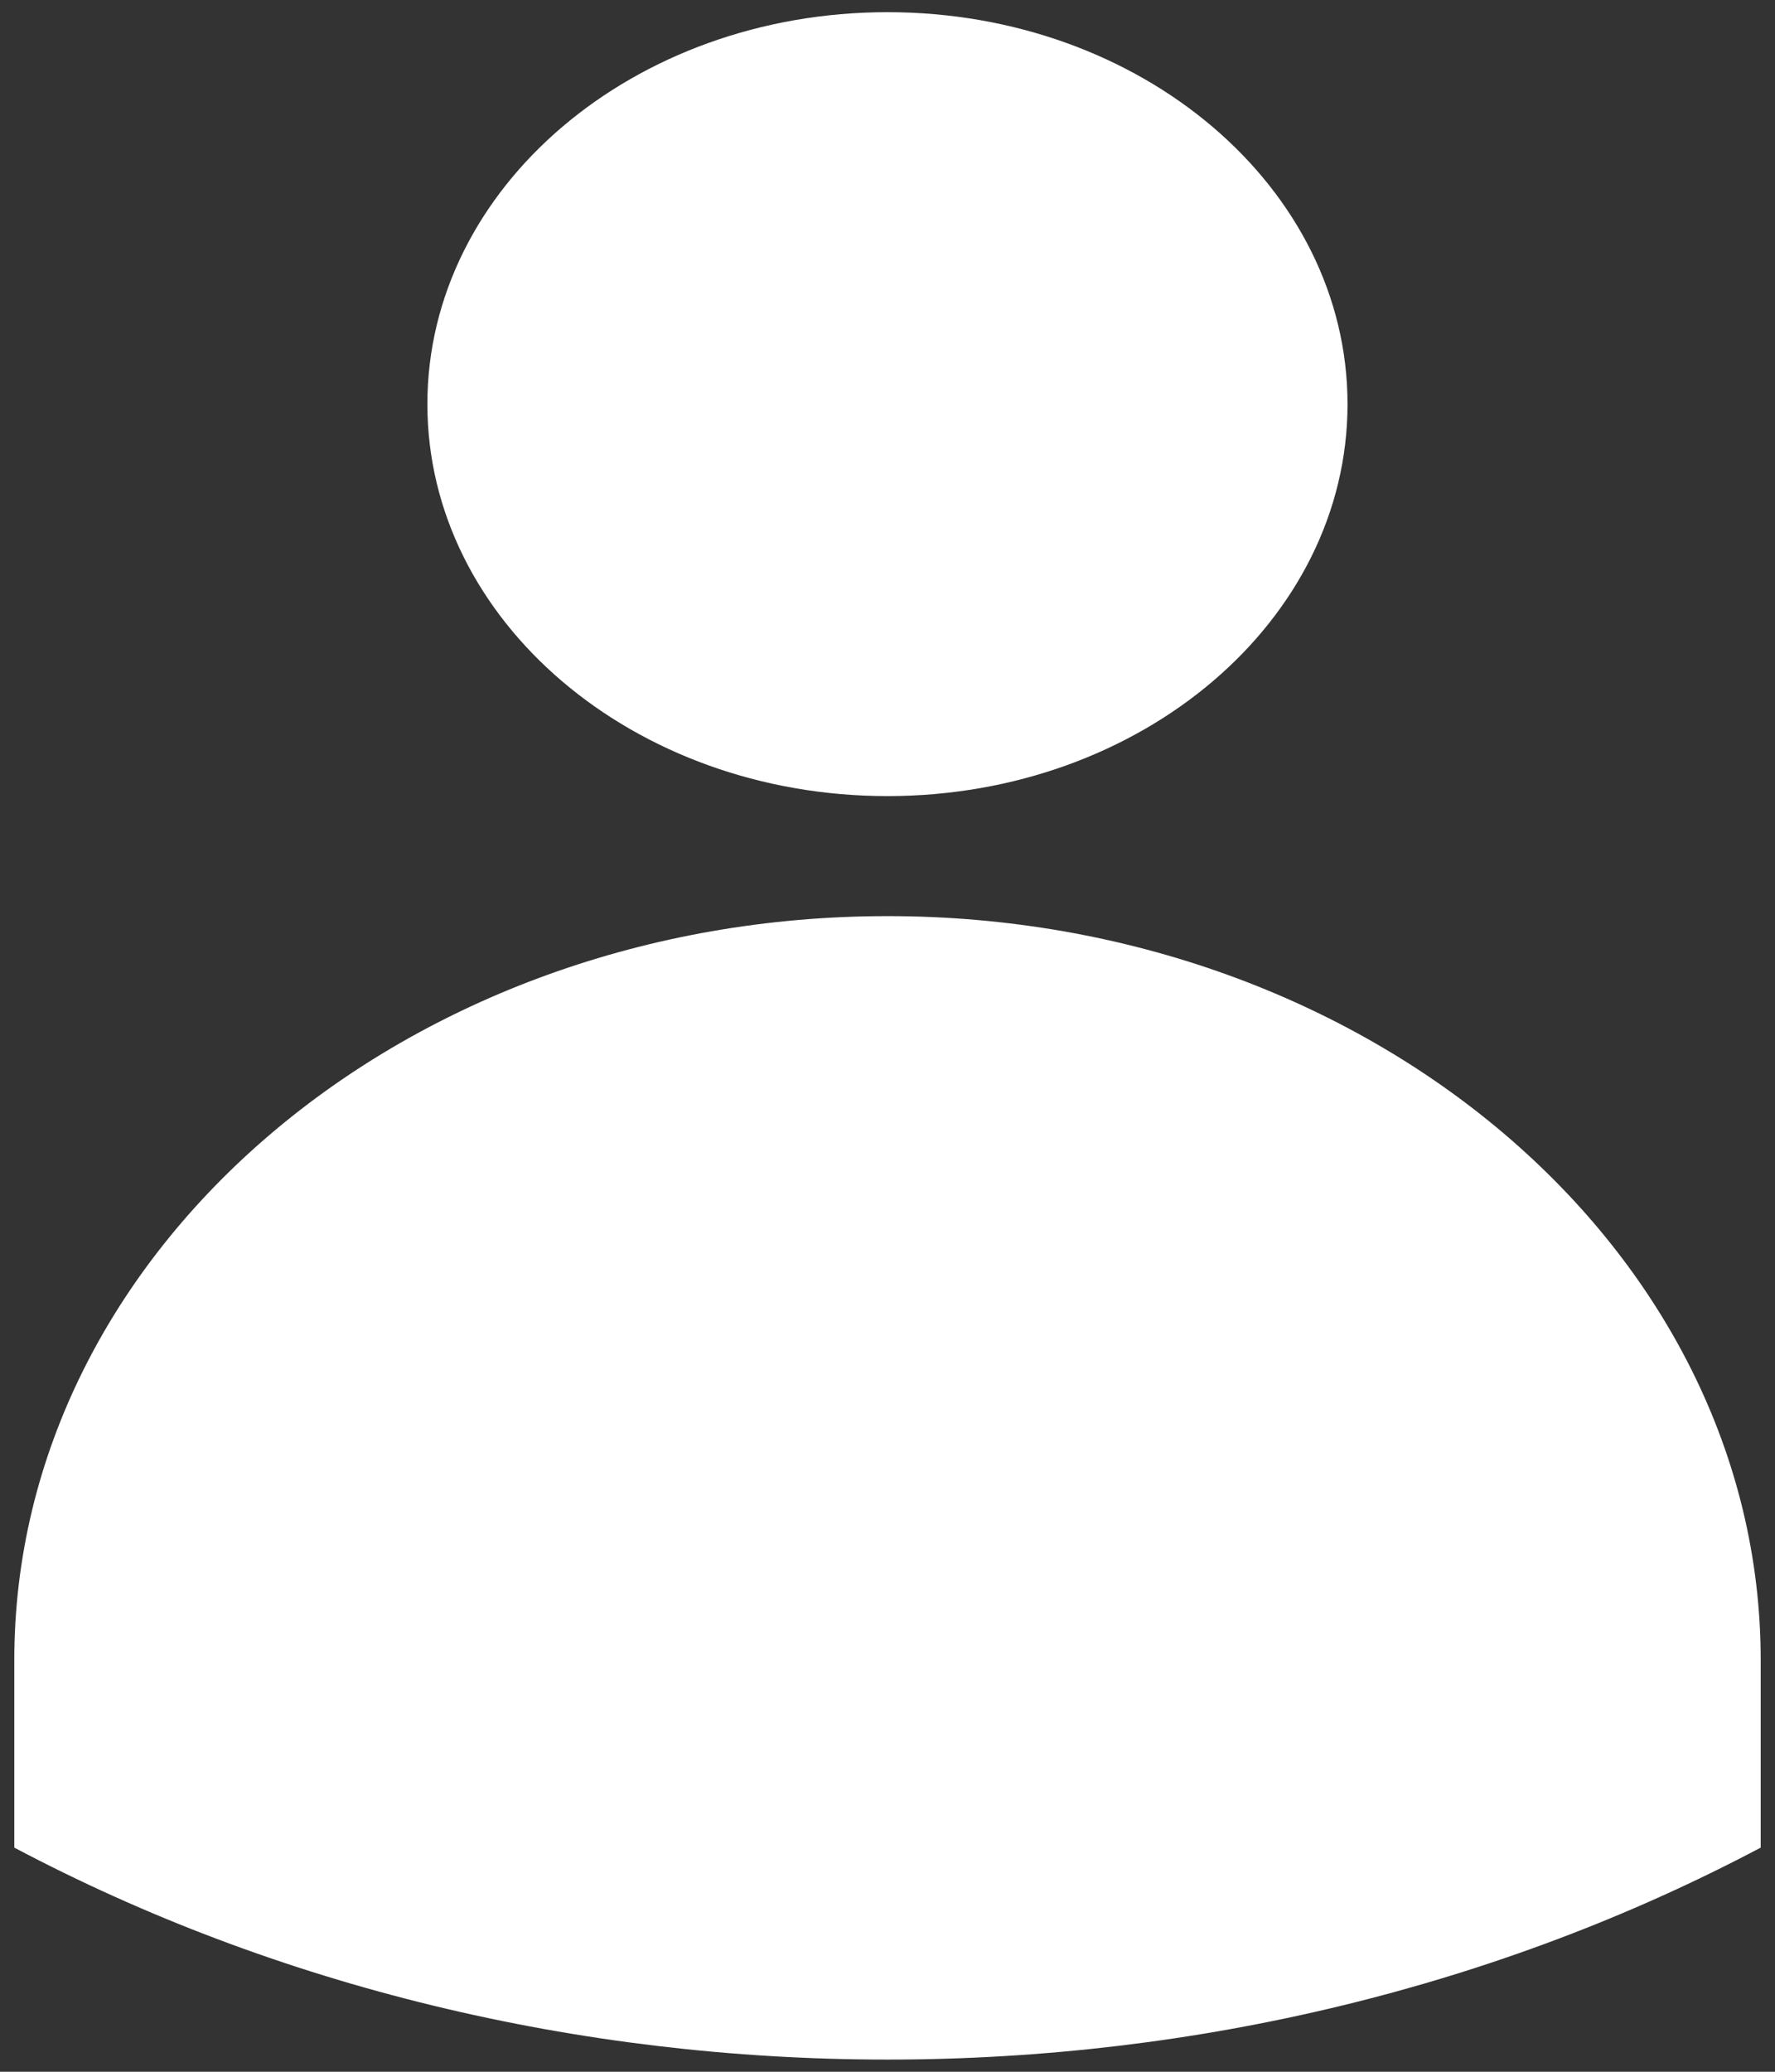 <svg width="36" height="42" viewBox="0 0 36 42" fill="none" xmlns="http://www.w3.org/2000/svg">
<rect x="0" y="0" width="36" height="42" fill="#333333" stroke="none"/>
<path d="M17.999 16.139C23.152 16.139 27.33 12.582 27.33 8.193C27.33 3.805 23.152 0.247 17.999 0.247C12.846 0.247 8.668 3.805 8.668 8.193C8.668 12.582 12.846 16.139 17.999 16.139Z" fill="white"/>
<path d="M18 41.753C11.717 41.753 5.597 40.264 0.29 37.456V33.653C0.29 25.336 8.234 18.572 18 18.572C27.766 18.572 35.71 25.336 35.71 33.653V37.456C30.402 40.264 24.282 41.753 18 41.753Z" fill="white"/>
</svg>
